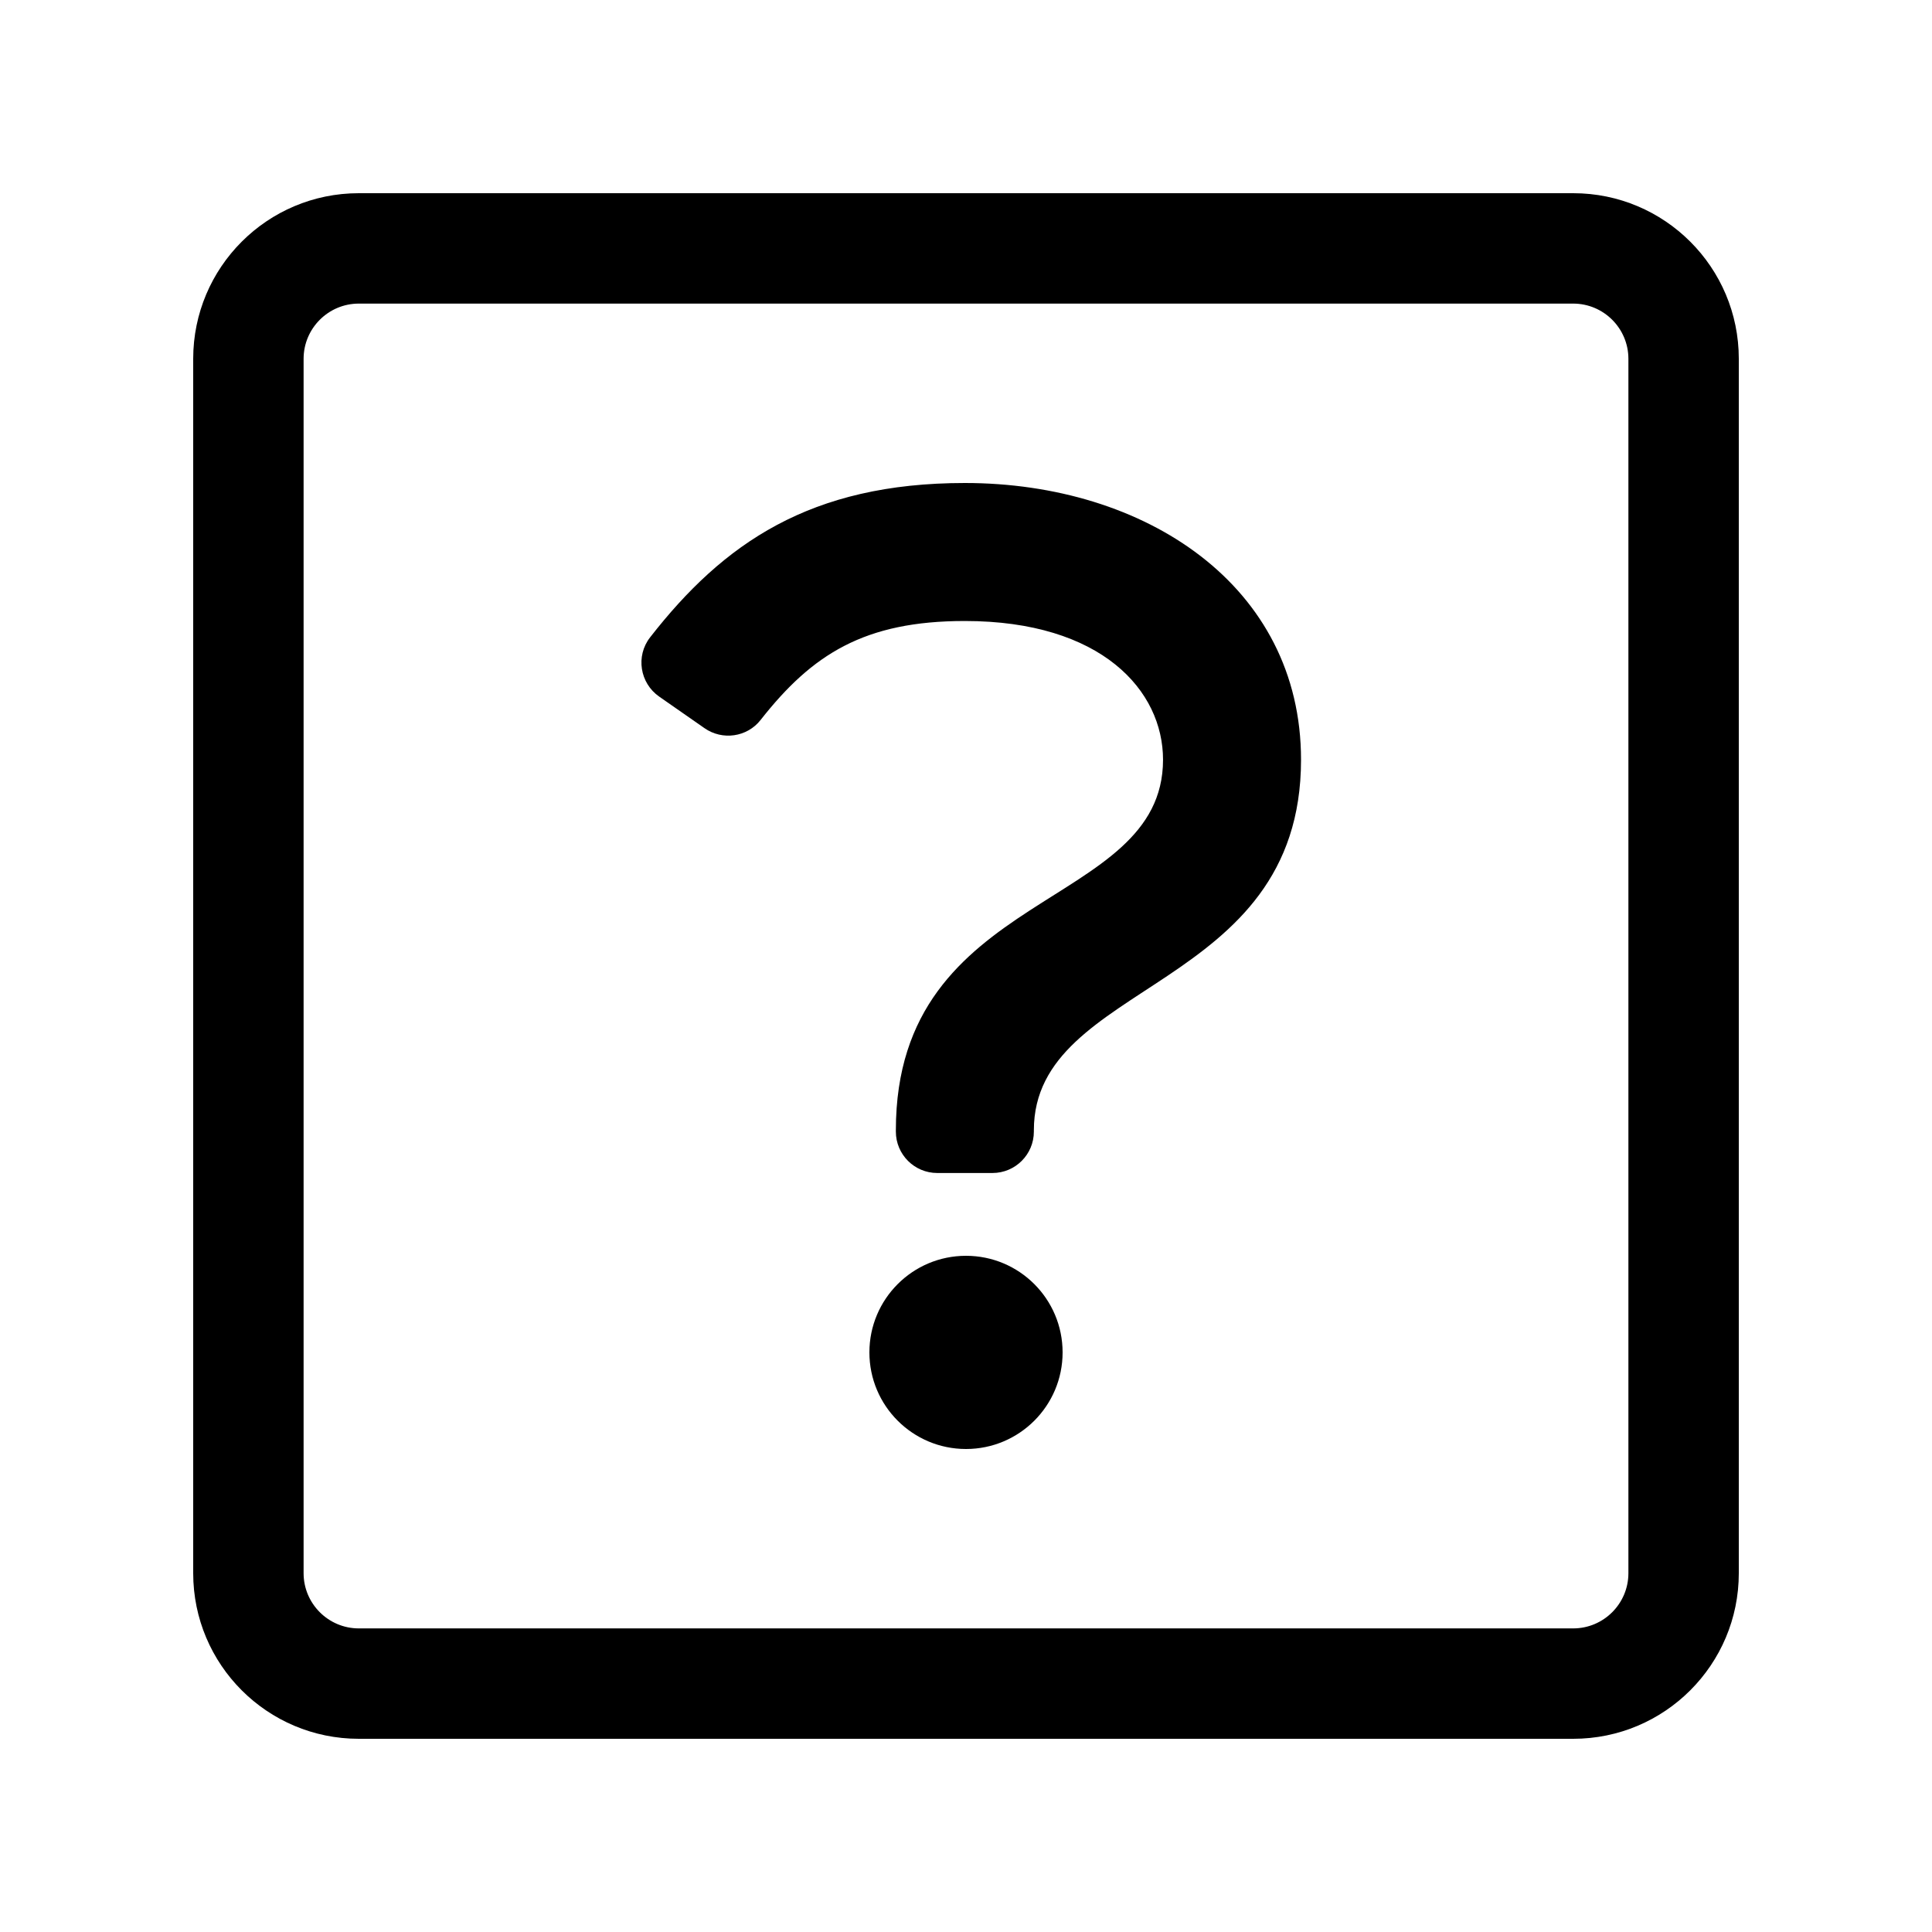 <?xml version="1.0" encoding="UTF-8"?>
<svg width="560px" height="560px" viewBox="0 0 560 560" version="1.1" xmlns="http://www.w3.org/2000/svg" xmlns:xlink="http://www.w3.org/1999/xlink">
    <!-- Generator: sketchtool 51.2 (57519) - http://www.bohemiancoding.com/sketch -->
    <title>uA021-question-square</title>
    <desc>Created with sketchtool.</desc>
    <defs></defs>
    <g id="Page-1" stroke="none" stroke-width="1" fill="none" fill-rule="evenodd">
        <g id="uA021-question-square" fill="#000000" fill-rule="nonzero">
            <g id="question-square" transform="translate(56, 56)">
                <path d="M400,0 L48,0 C21.49,0 0,21.49 0,48 L0,400 C0,426.51 21.49,448 48,448 L400,448 C426.51,448 448,426.51 448,400 L448,48 C448,21.49 426.51,0 400,0 Z M416,400 C416,408.822 408.822,416 400,416 L48,416 C39.178,416 32,408.822 32,400 L32,48 C32,39.178 39.178,32 48,32 L400,32 C408.822,32 416,39.178 416,48 L416,400 Z M224,308 C208.536,308 196,320.536 196,336 C196,351.464 208.536,364 224,364 C239.464,364 252,351.464 252,336 C252,320.536 239.464,308 224,308 Z M231.67,284 L215.67,284 C209.043,284 203.67,278.627 203.67,272 L203.67,271.619 C203.67,201.276 281.11,208 281.11,164.211 C281.11,144.195 263.349,124 223.67,124 C194.526,124 179.405,133.649 164.459,152.692 C160.551,157.672 153.405,158.687 148.211,155.068 L135.077,145.918 C129.452,141.999 128.217,134.147 132.432,128.741 C153.658,101.514 178.842,84 223.67,84 C275.99,84 321.11,113.751 321.11,164.211 C321.11,231.625 243.67,228.06 243.67,271.619 L243.67,272 C243.67,278.627 238.297,284 231.67,284 Z" id="Shape"></path>
            </g>
        </g>
    </g>
</svg>